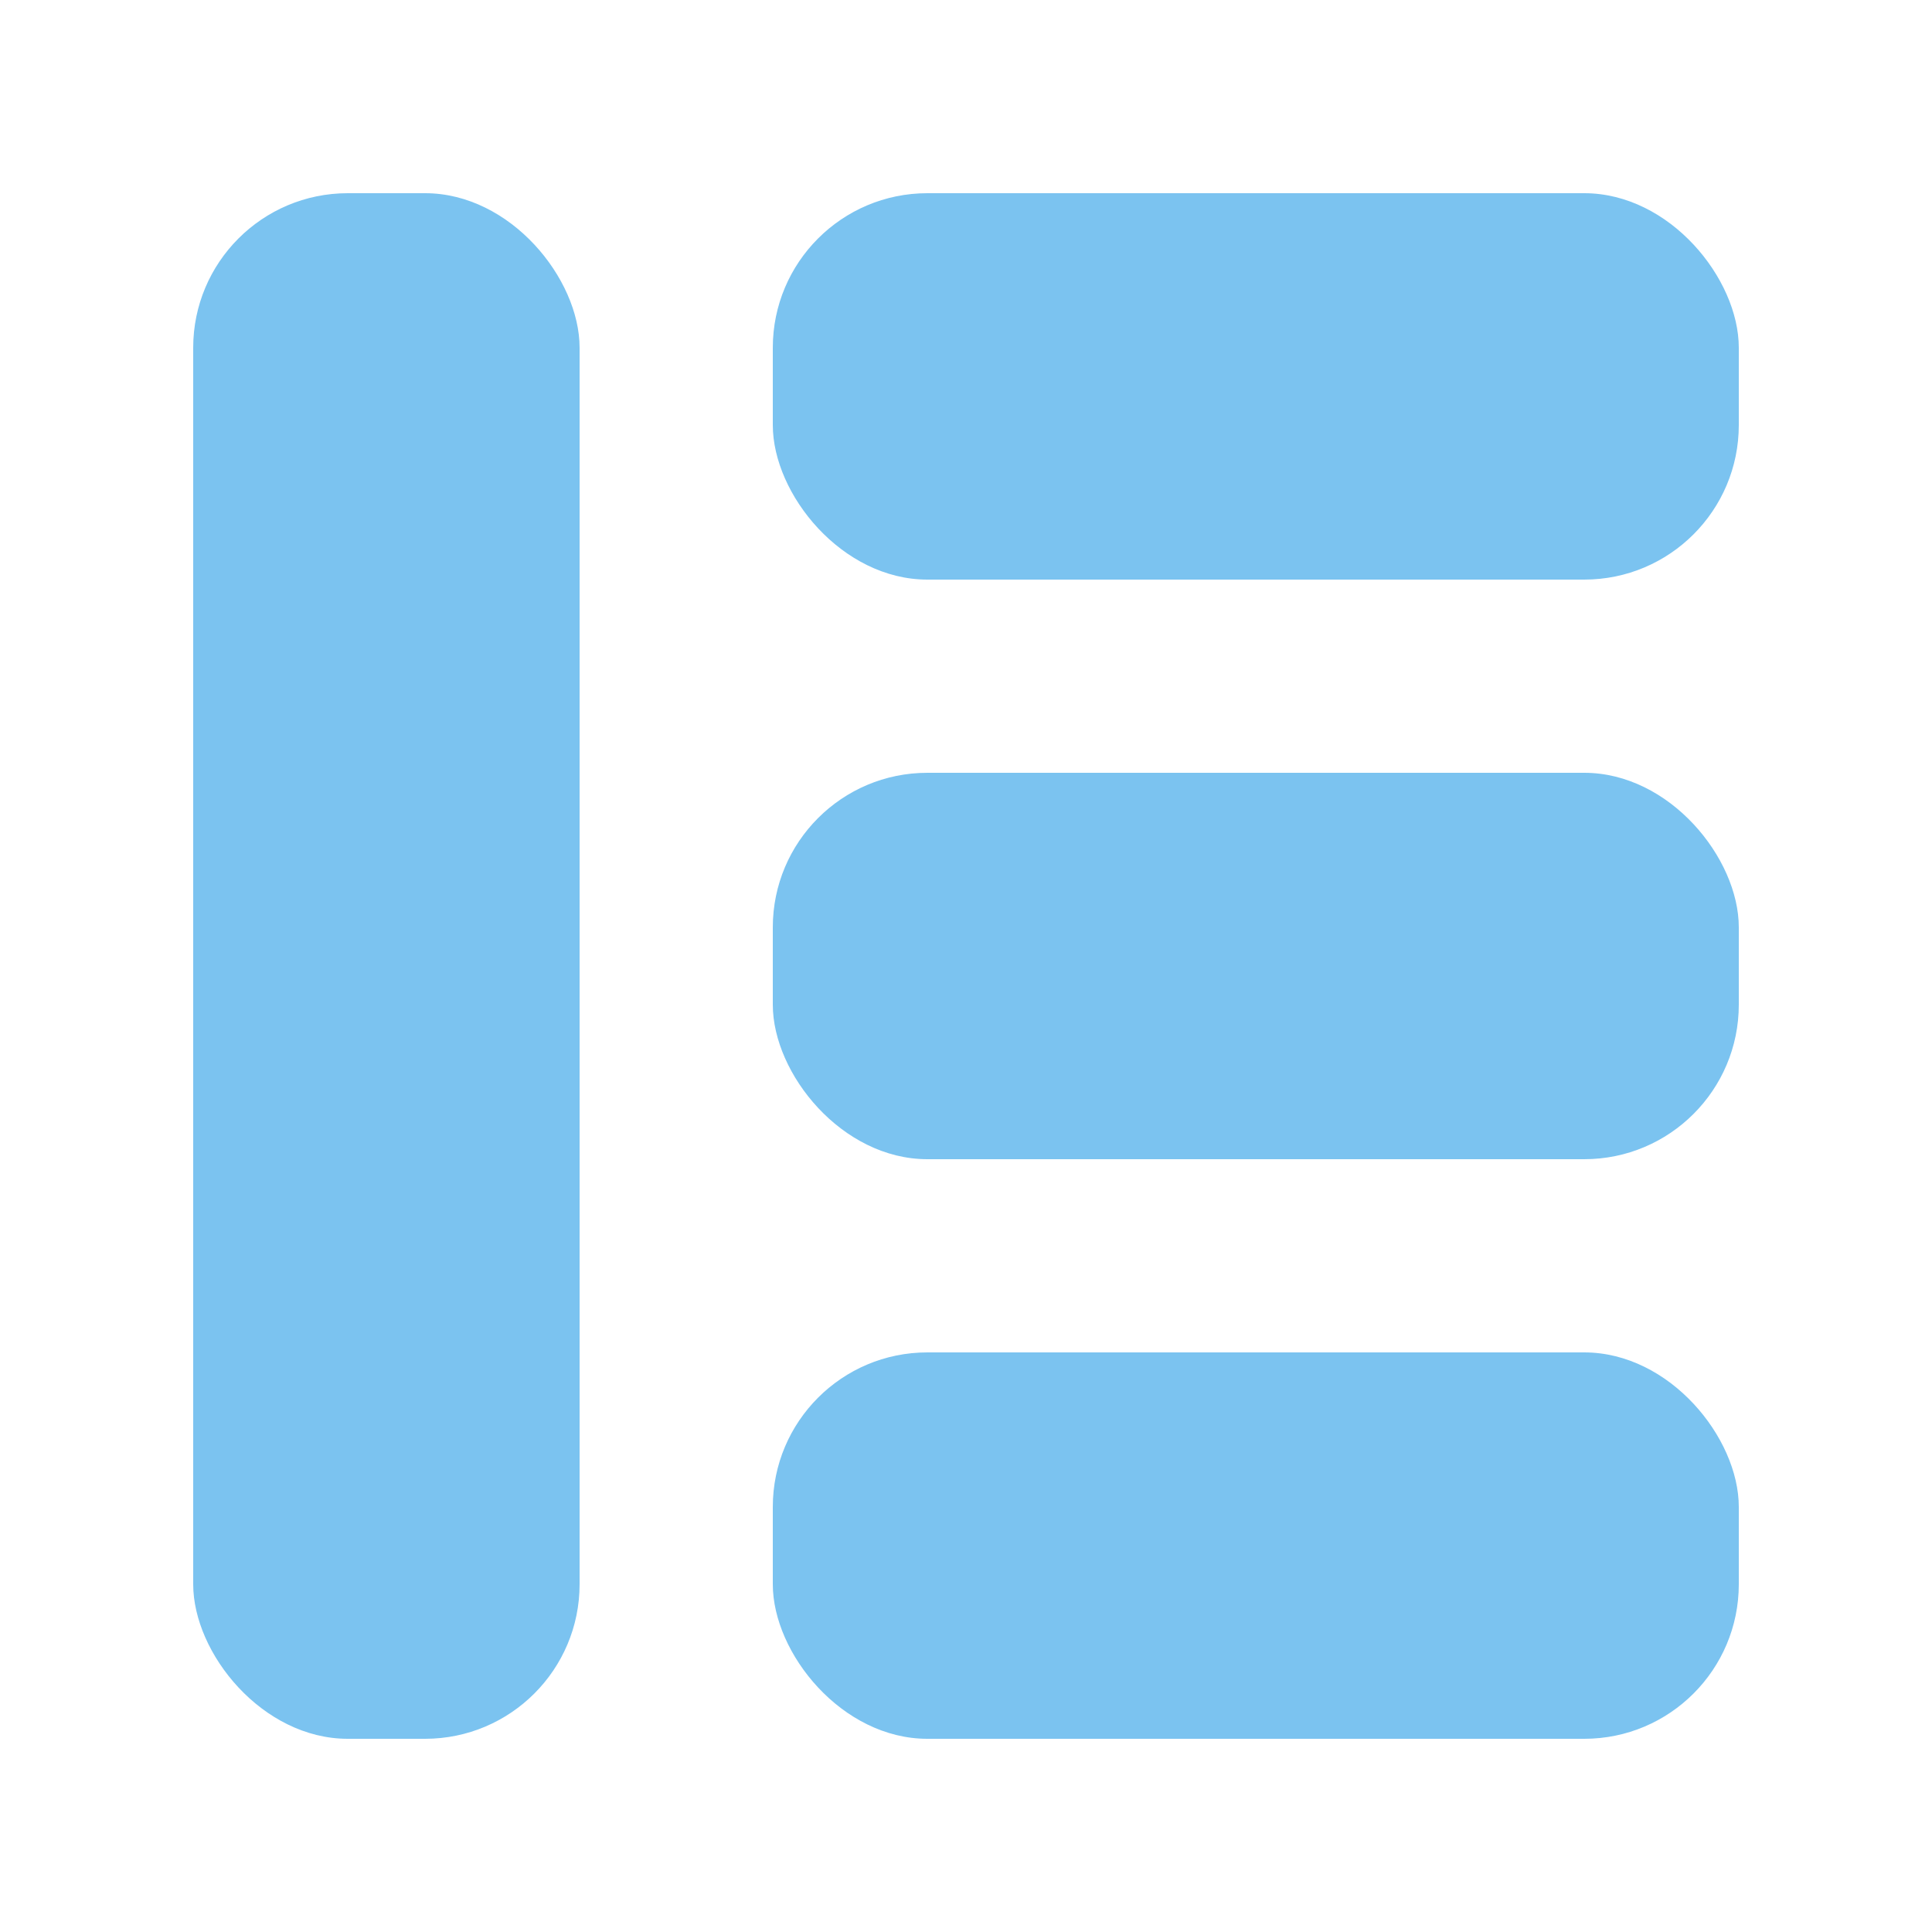 <svg width="100" height="100" viewBox="0 0 100 100" xmlns="http://www.w3.org/2000/svg">
  <!-- Left vertical bar -->
  <rect x="10" y="10" width="20" height="80" rx="8" ry="8" fill="#7BC3F0"/>
  <!-- Three horizontal bars forming "E" -->
  <rect x="40" y="10" width="50" height="20" rx="8" ry="8" fill="#7BC3F0"/>
  <rect x="40" y="40" width="50" height="20" rx="8" ry="8" fill="#7BC3F0"/>
  <rect x="40" y="70" width="50" height="20" rx="8" ry="8" fill="#7BC3F0"/>
</svg>

